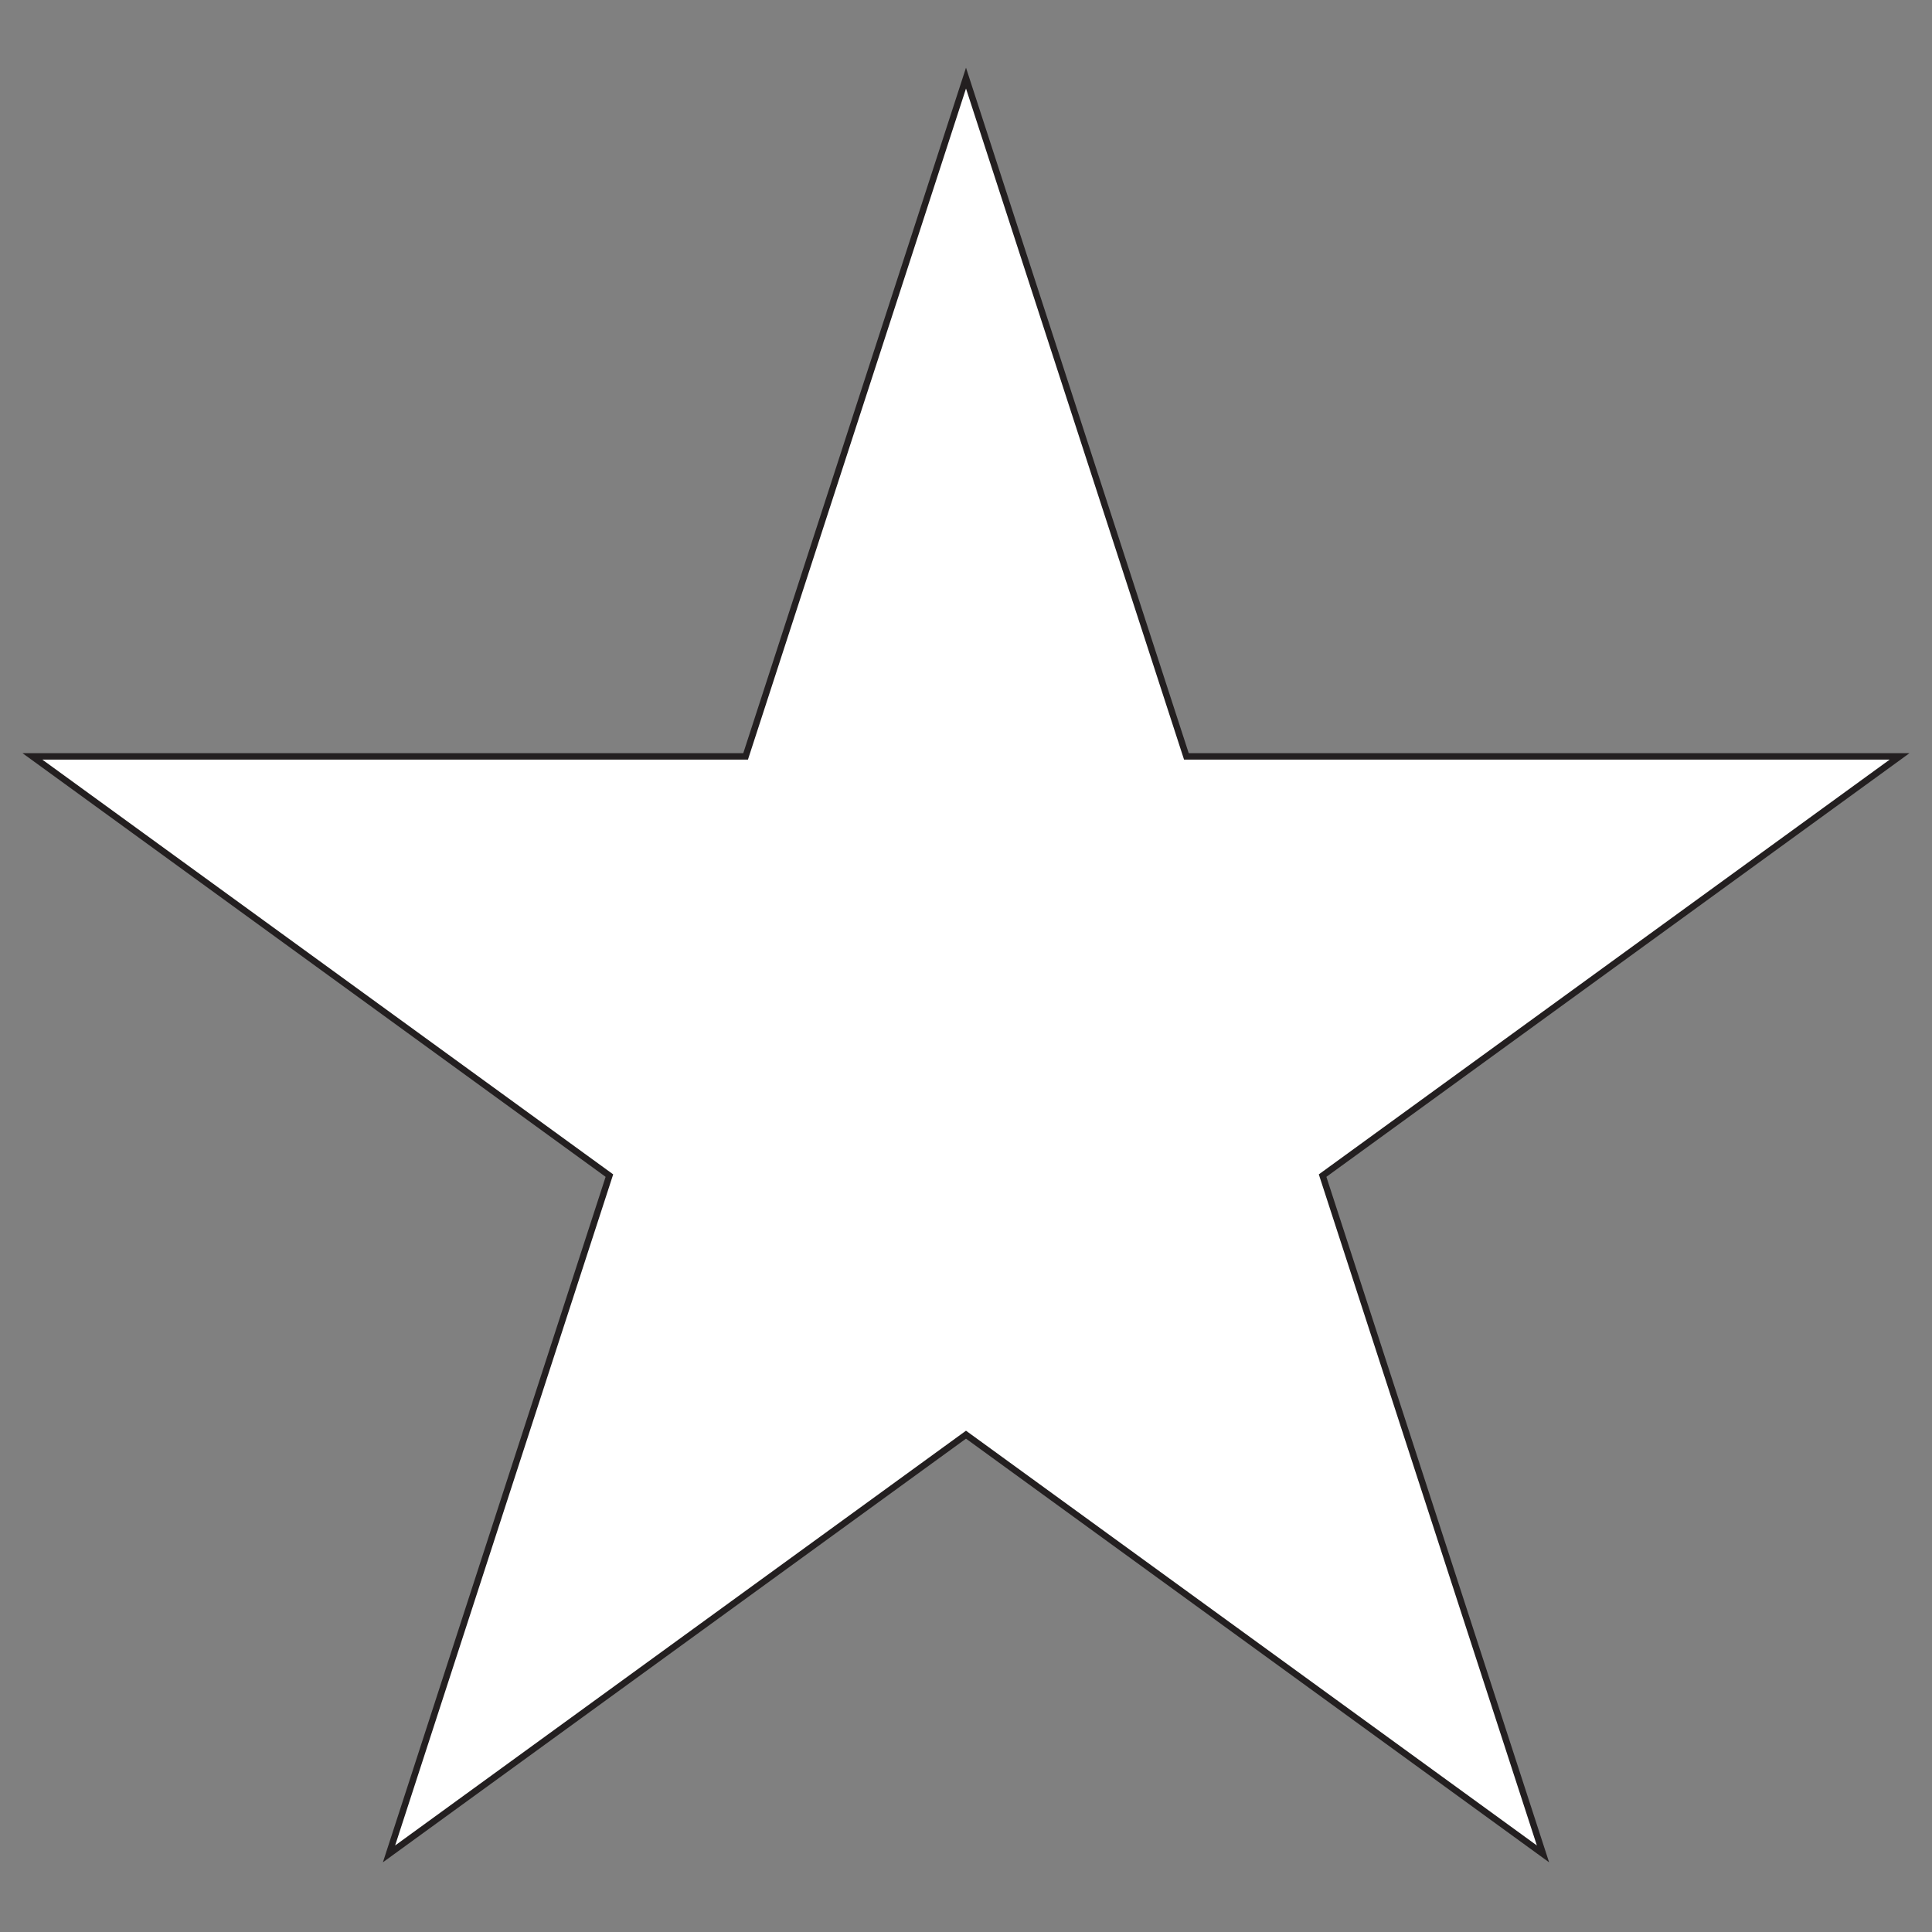 <?xml version="1.0" encoding="iso-8859-1"?>
<!-- Generator: Adobe Illustrator 19.0.0, SVG Export Plug-In . SVG Version: 6.00 Build 0)  -->
<svg version="1.0" id="Layer_1" xmlns="http://www.w3.org/2000/svg" xmlns:xlink="http://www.w3.org/1999/xlink" x="0px" y="0px"
	 viewBox="0 0 300 300" style="enable-background:new 0 0 300 300;" xml:space="preserve">
<rect x="0" y="0" width="300" height="300" fill="#808080" stroke="none"/>
<polygon id="XMLID_119_" style="fill:#FFFFFF;stroke:#231F20;stroke-miterlimit:10;" points="150,12.129 184.222,117.453 
	294.966,117.453 205.372,182.547 239.594,287.871 150,222.777 60.406,287.871 94.628,182.547 5.034,117.453 115.778,117.453 "/>
</svg>
